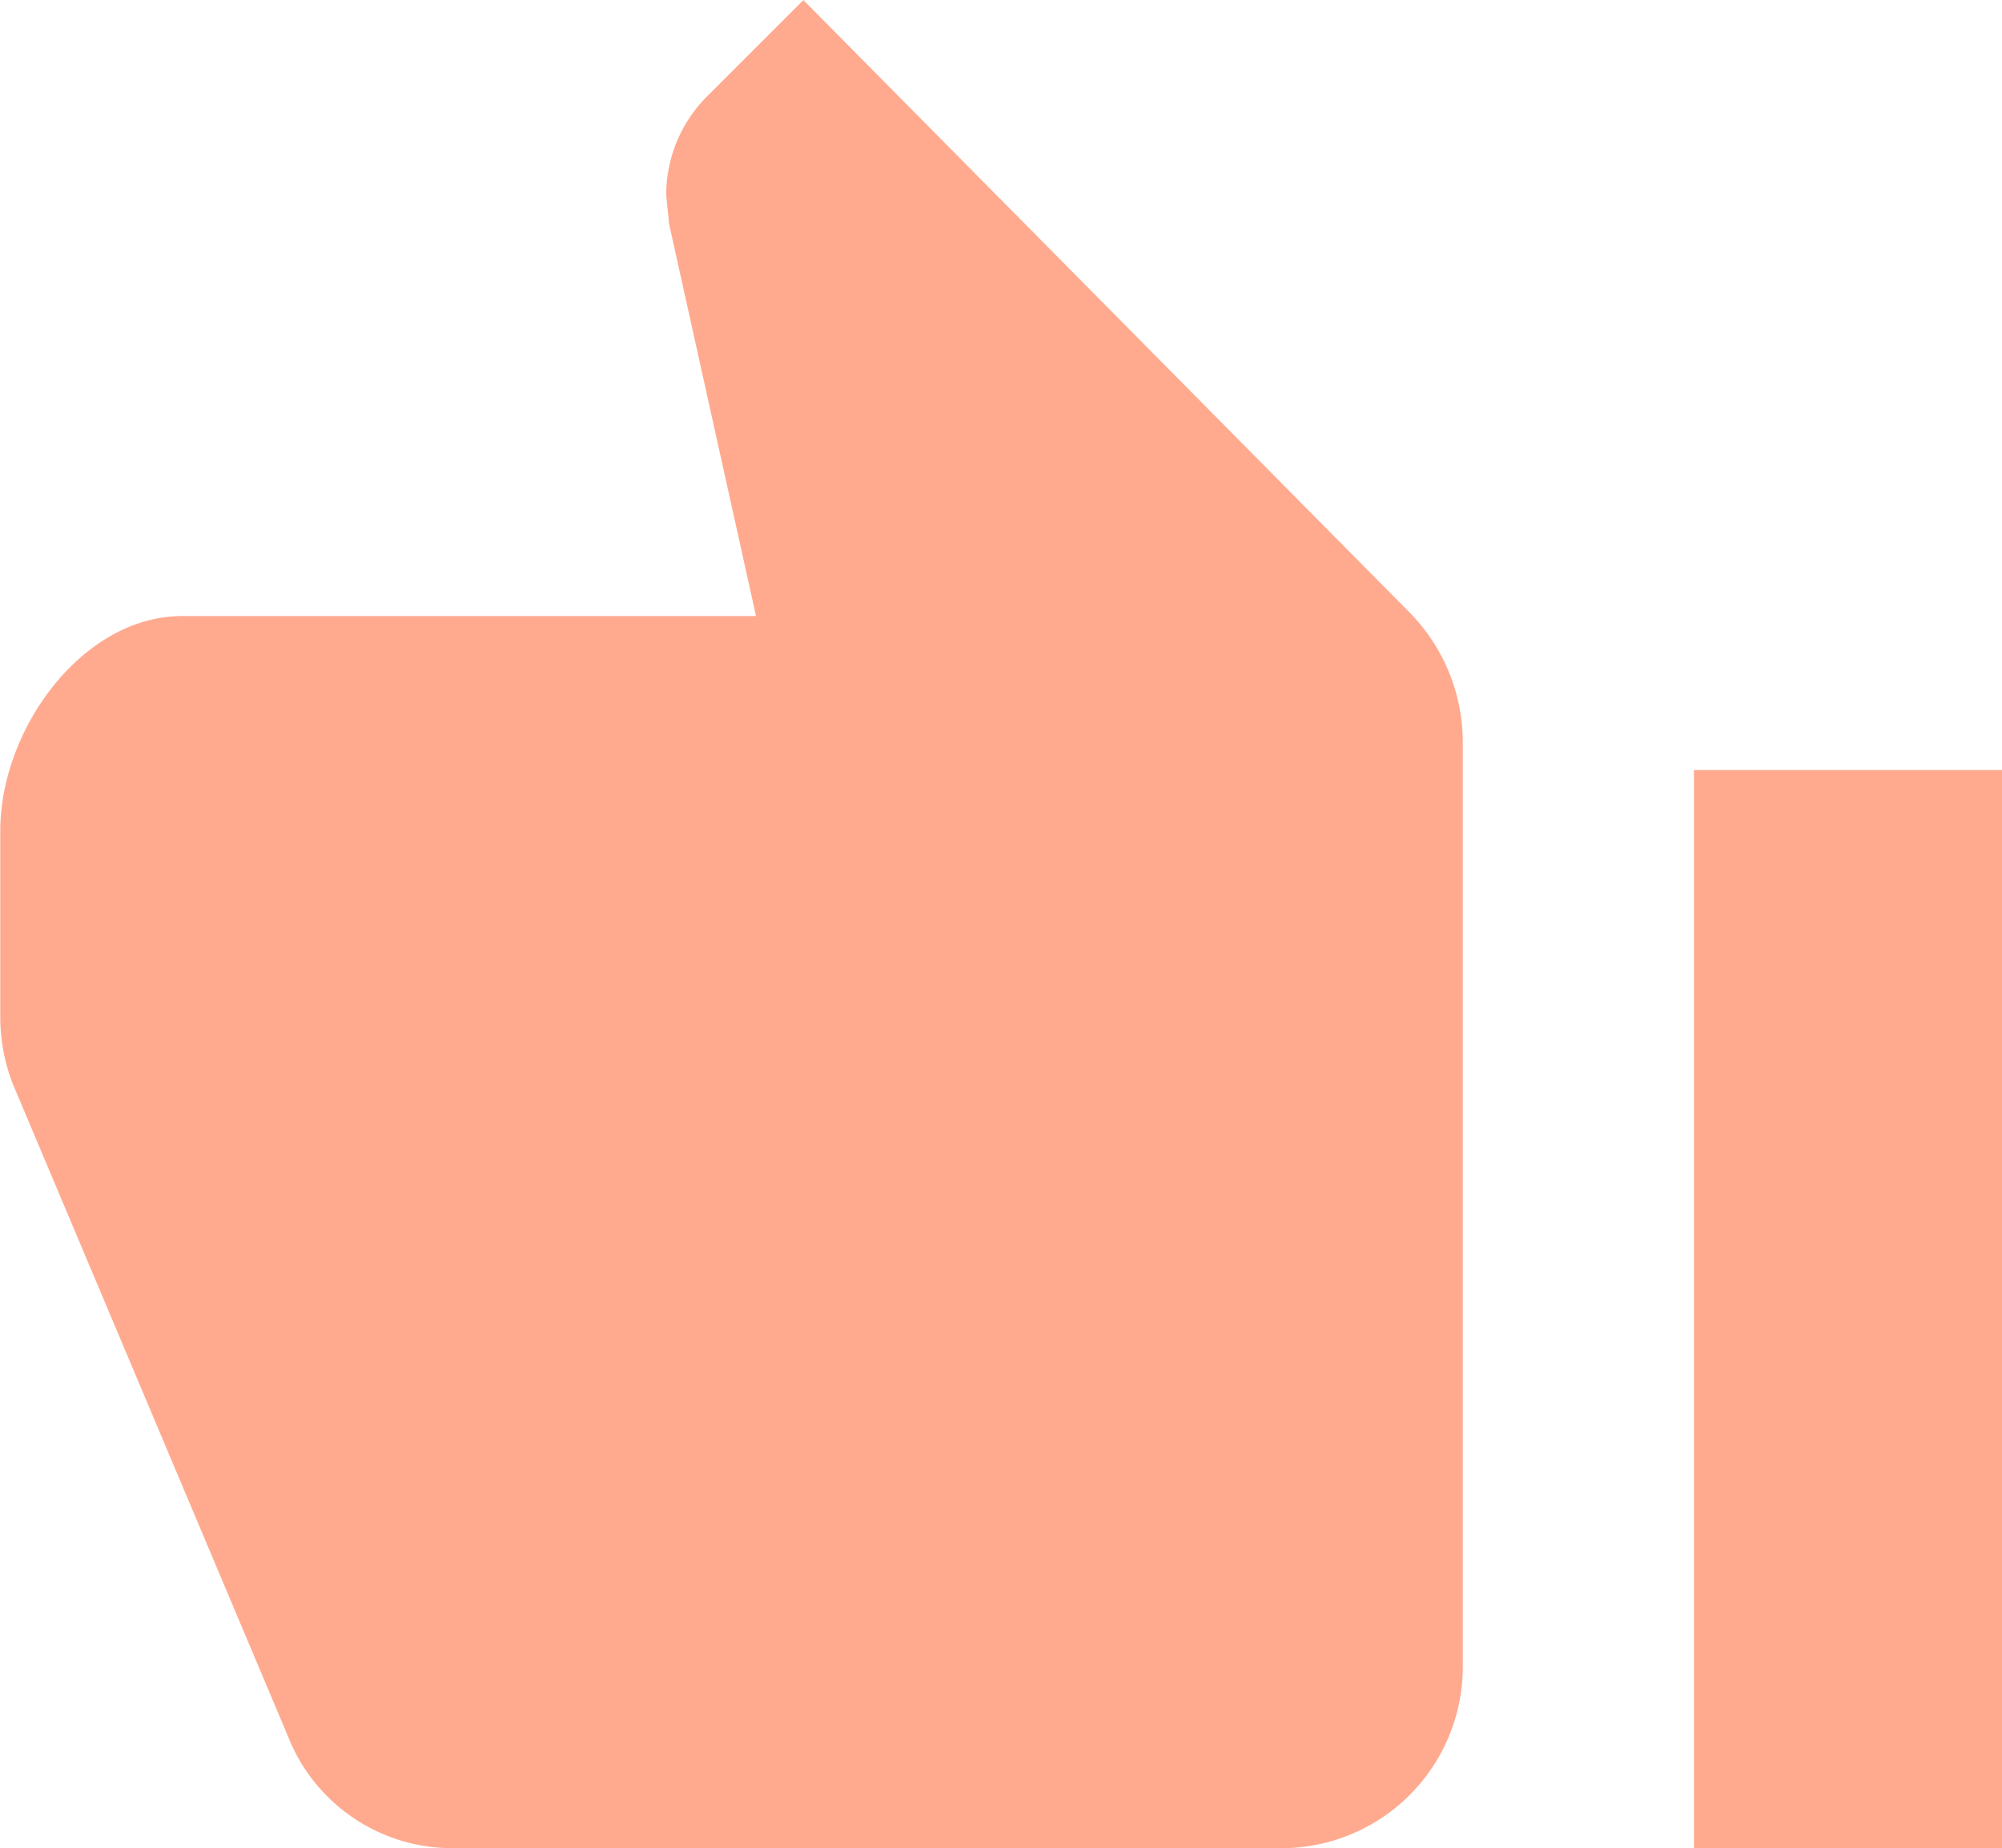 <svg id="Icon_ionic-md-thumbs-up" data-name="Icon ionic-md-thumbs-up" xmlns="http://www.w3.org/2000/svg" width="29.243" height="27" viewBox="0 0 29.243 27">
  <path id="Path_1" data-name="Path 1" d="M29.946,31.5H17.852a2.58,2.58,0,0,1-2.4-1.645l-4.015-9.52a2.691,2.691,0,0,1-.183-.984V16.636c0-1.484,1.2-3.136,2.658-3.136h8.381L21.023,7.77l-.042-.422a2.038,2.038,0,0,1,.584-1.427l1.42-1.42,8.859,8.951a2.707,2.707,0,0,1,.773,1.905v13.5A2.651,2.651,0,0,1,29.946,31.5Z" transform="translate(-11.25 -4.5)" fill="#ffaa8f"/>
  <path id="Path_2" data-name="Path 2" d="M7.875,15.75h-4.5V31.5h4.5Z" transform="translate(21.368 -4.5)" fill="#ffaa8f"/>
</svg>
